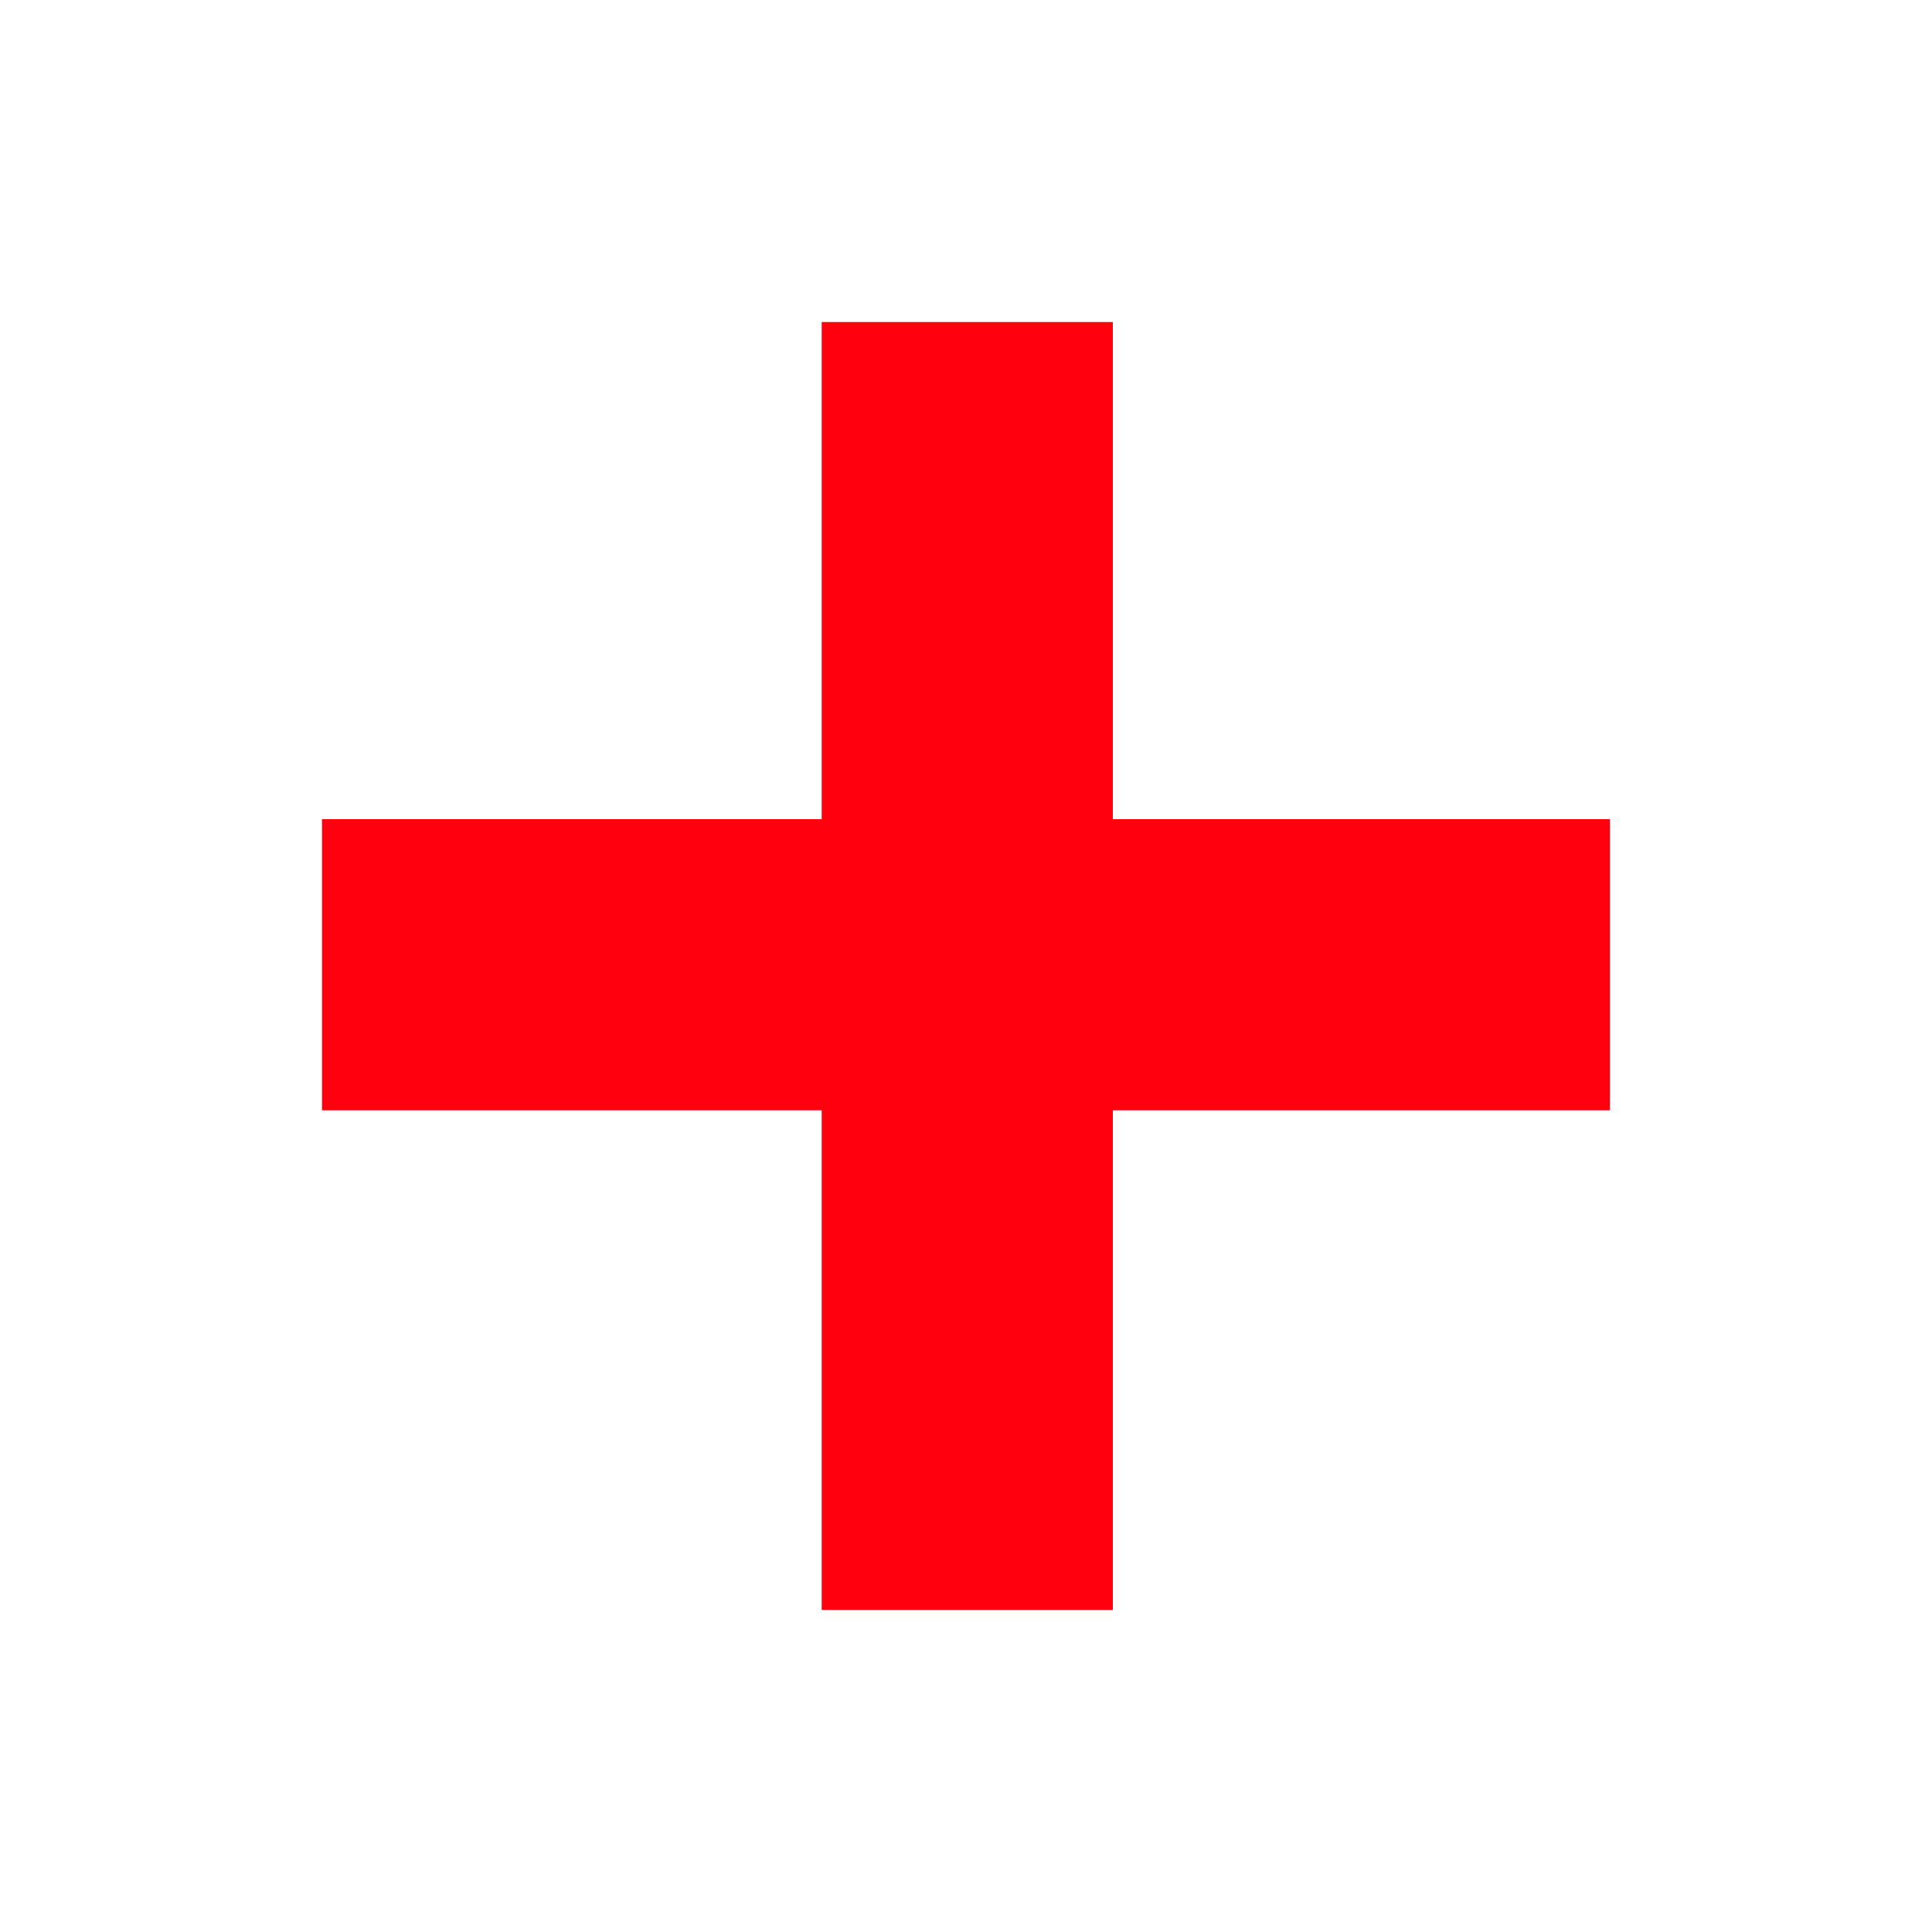 <svg width="16" height="16" viewBox="0 0 16 16" fill="none" xmlns="http://www.w3.org/2000/svg">
<path d="M6.805 9.195H2.667V6.784H6.805V2.667H9.216V6.784H13.333V9.195H9.216V13.333H6.805V9.195Z" fill="#FF000F"/>
</svg>

